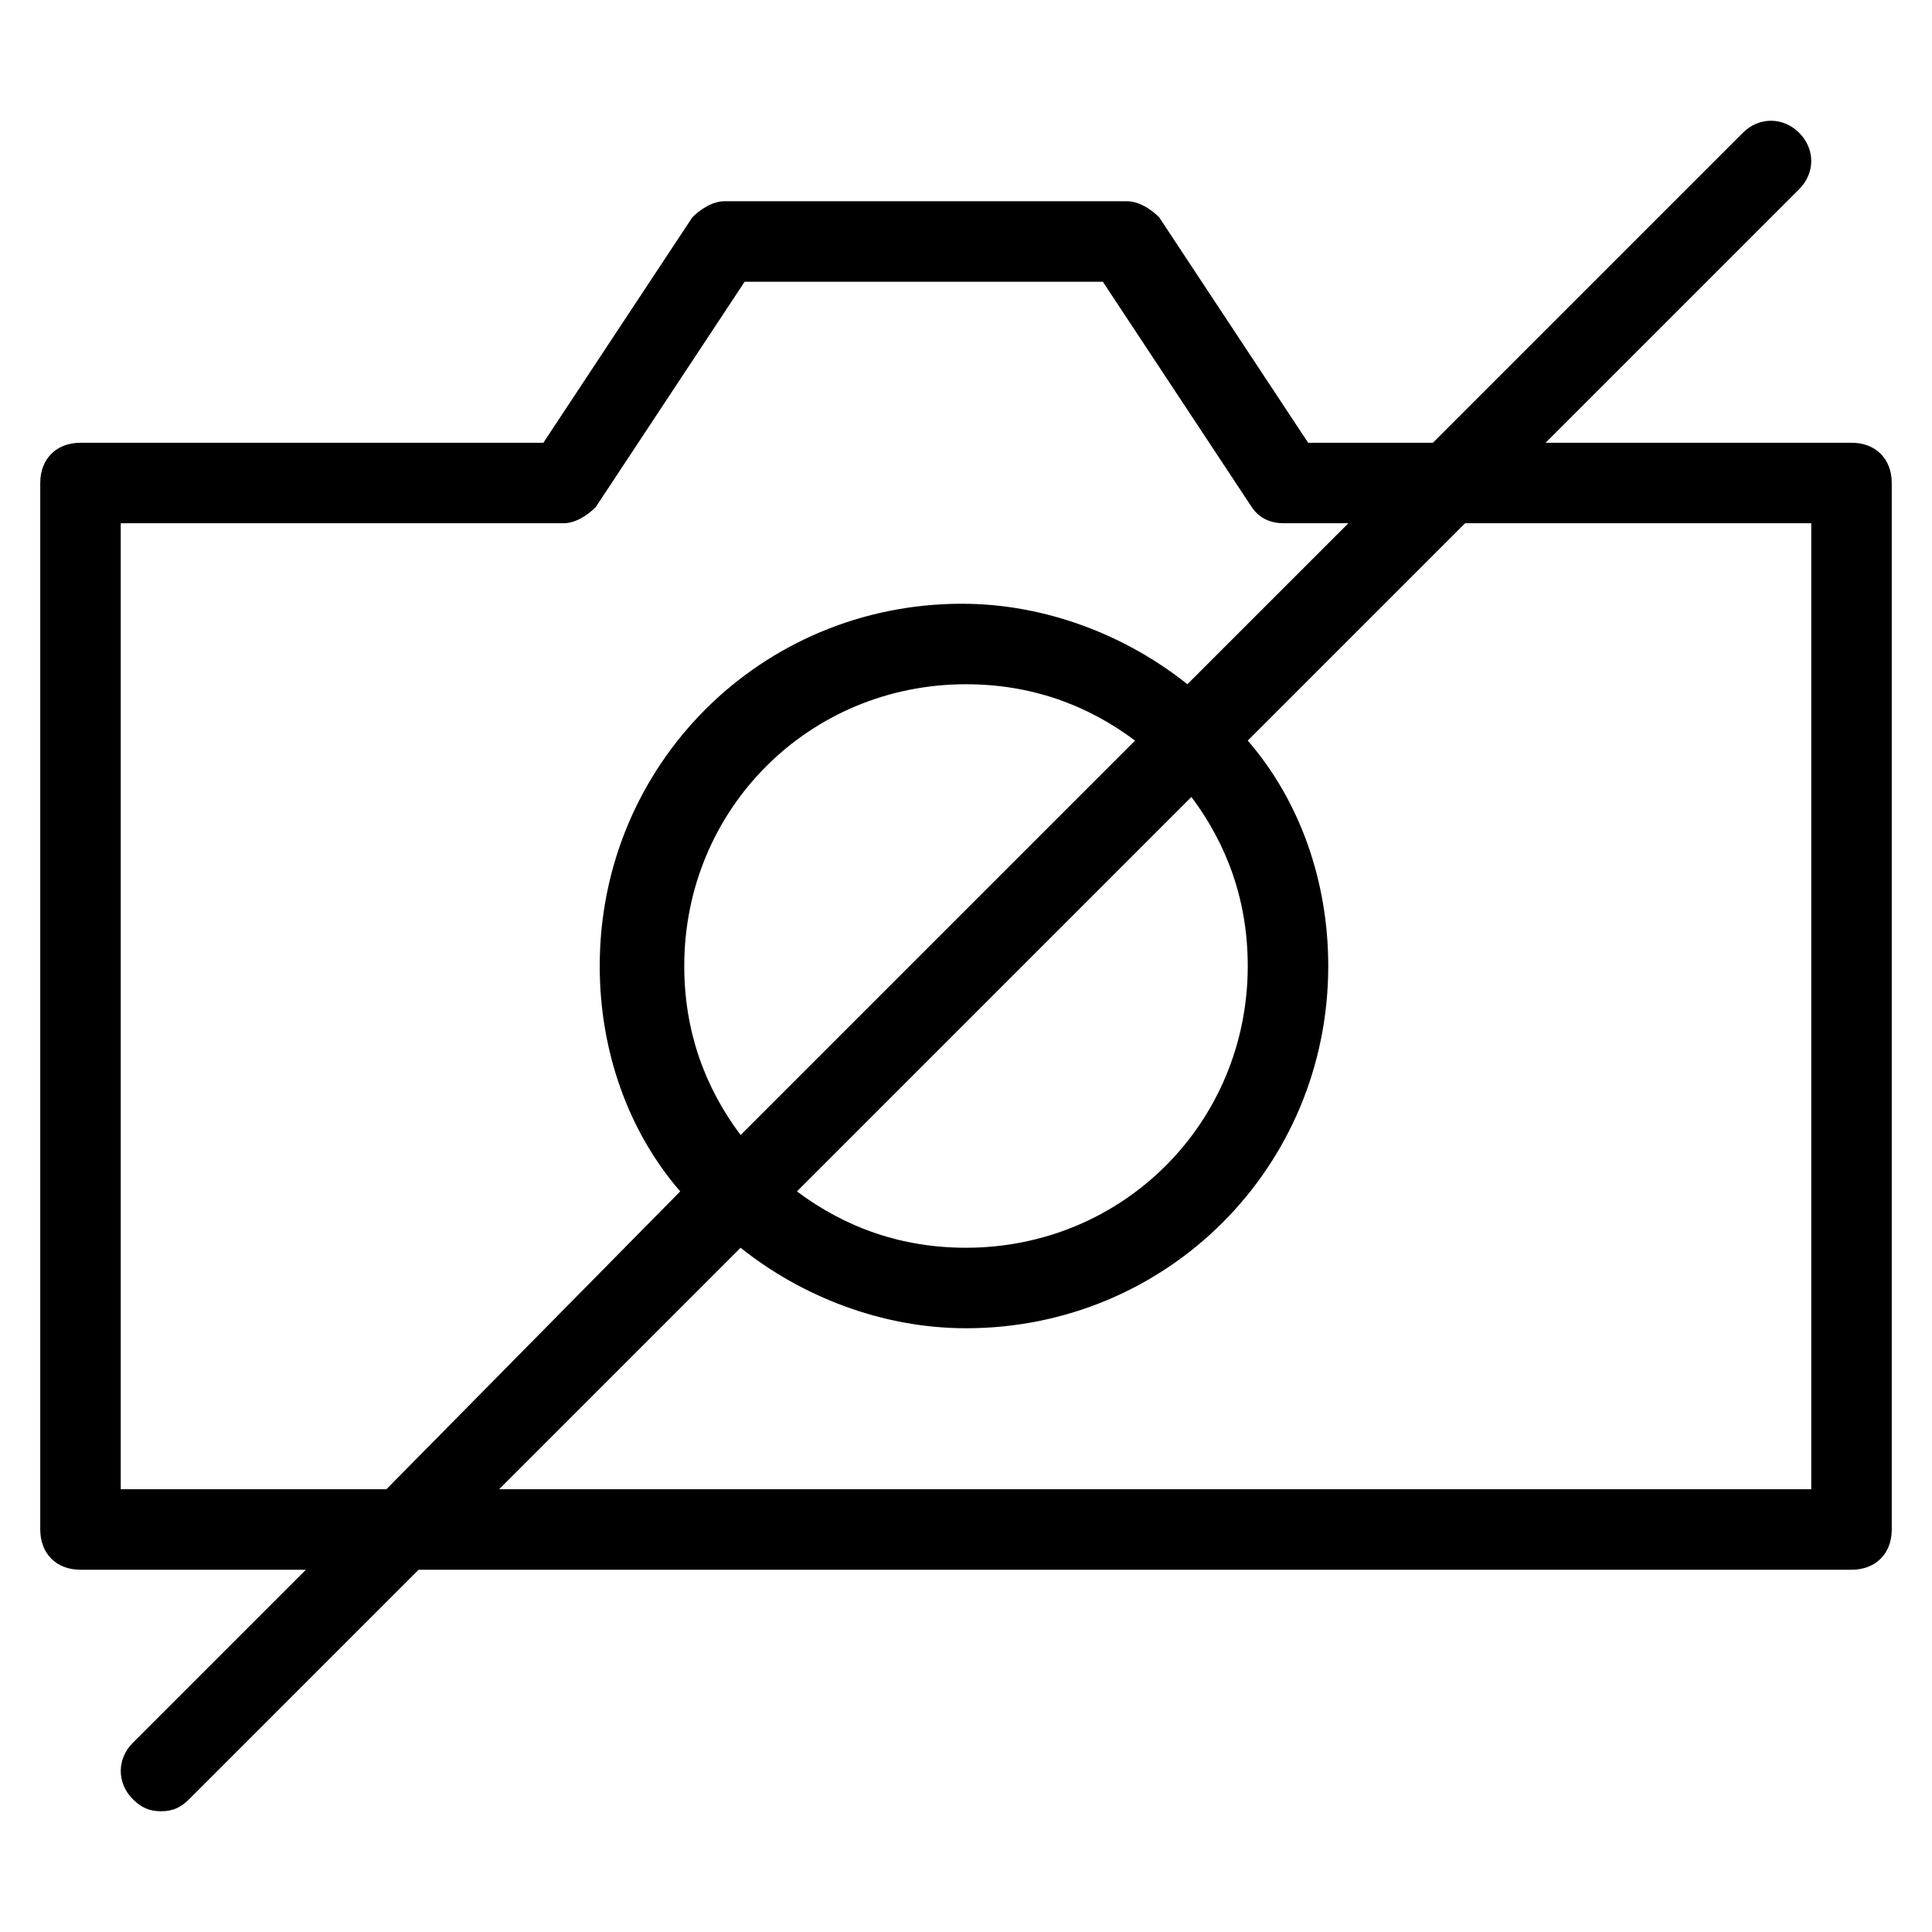 <?xml version="1.0" encoding="utf-8"?>
<!-- Generator: Adobe Illustrator 19.1.0, SVG Export Plug-In . SVG Version: 6.00 Build 0)  -->
<!DOCTYPE svg PUBLIC "-//W3C//DTD SVG 1.1//EN" "http://www.w3.org/Graphics/SVG/1.1/DTD/svg11.dtd">
<svg version="1.1" id="Layer_1" xmlns="http://www.w3.org/2000/svg" xmlns:xlink="http://www.w3.org/1999/xlink" x="0px" y="0px"
	 width="48px" height="48px" viewBox="0 0 48 48" enable-background="new 0 0 48 48" xml:space="preserve">
<path d="M46,11h-7.6l6.3-6.3c0.4-0.4,0.4-1,0-1.4s-1-0.4-1.4,0L35.6,11h-3.1l-3.7-5.6C28.6,5.2,28.3,5,28,5H18
	c-0.3,0-0.6,0.2-0.8,0.4L13.5,11H2c-0.6,0-1,0.4-1,1v26c0,0.6,0.4,1,1,1h5.6l-4.3,4.3c-0.4,0.4-0.4,1,0,1.4C3.5,44.9,3.7,45,4,45
	s0.5-0.1,0.7-0.3l5.7-5.7H46c0.6,0,1-0.4,1-1V12C47,11.4,46.6,11,46,11z M3,37V13h11c0.3,0,0.6-0.2,0.8-0.4L18.5,7h8.9l3.7,5.6
	c0.2,0.3,0.5,0.4,0.8,0.4h1.6l-4,4c-1.5-1.2-3.5-2-5.6-2c-5,0-9,4-9,9c0,2.1,0.7,4.1,2,5.6L9.6,37H3z M31,24c0,3.9-3.1,7-7,7
	c-1.6,0-3-0.5-4.2-1.4l9.8-9.8C30.5,21,31,22.4,31,24z M17,24c0-3.9,3.1-7,7-7c1.6,0,3,0.5,4.2,1.4l-9.8,9.8C17.5,27,17,25.6,17,24z
	 M45,37H12.4l6-6c1.5,1.2,3.5,2,5.6,2c5,0,9-4,9-9c0-2.1-0.7-4.1-2-5.6l5.4-5.4H45V37z"/>
</svg>
